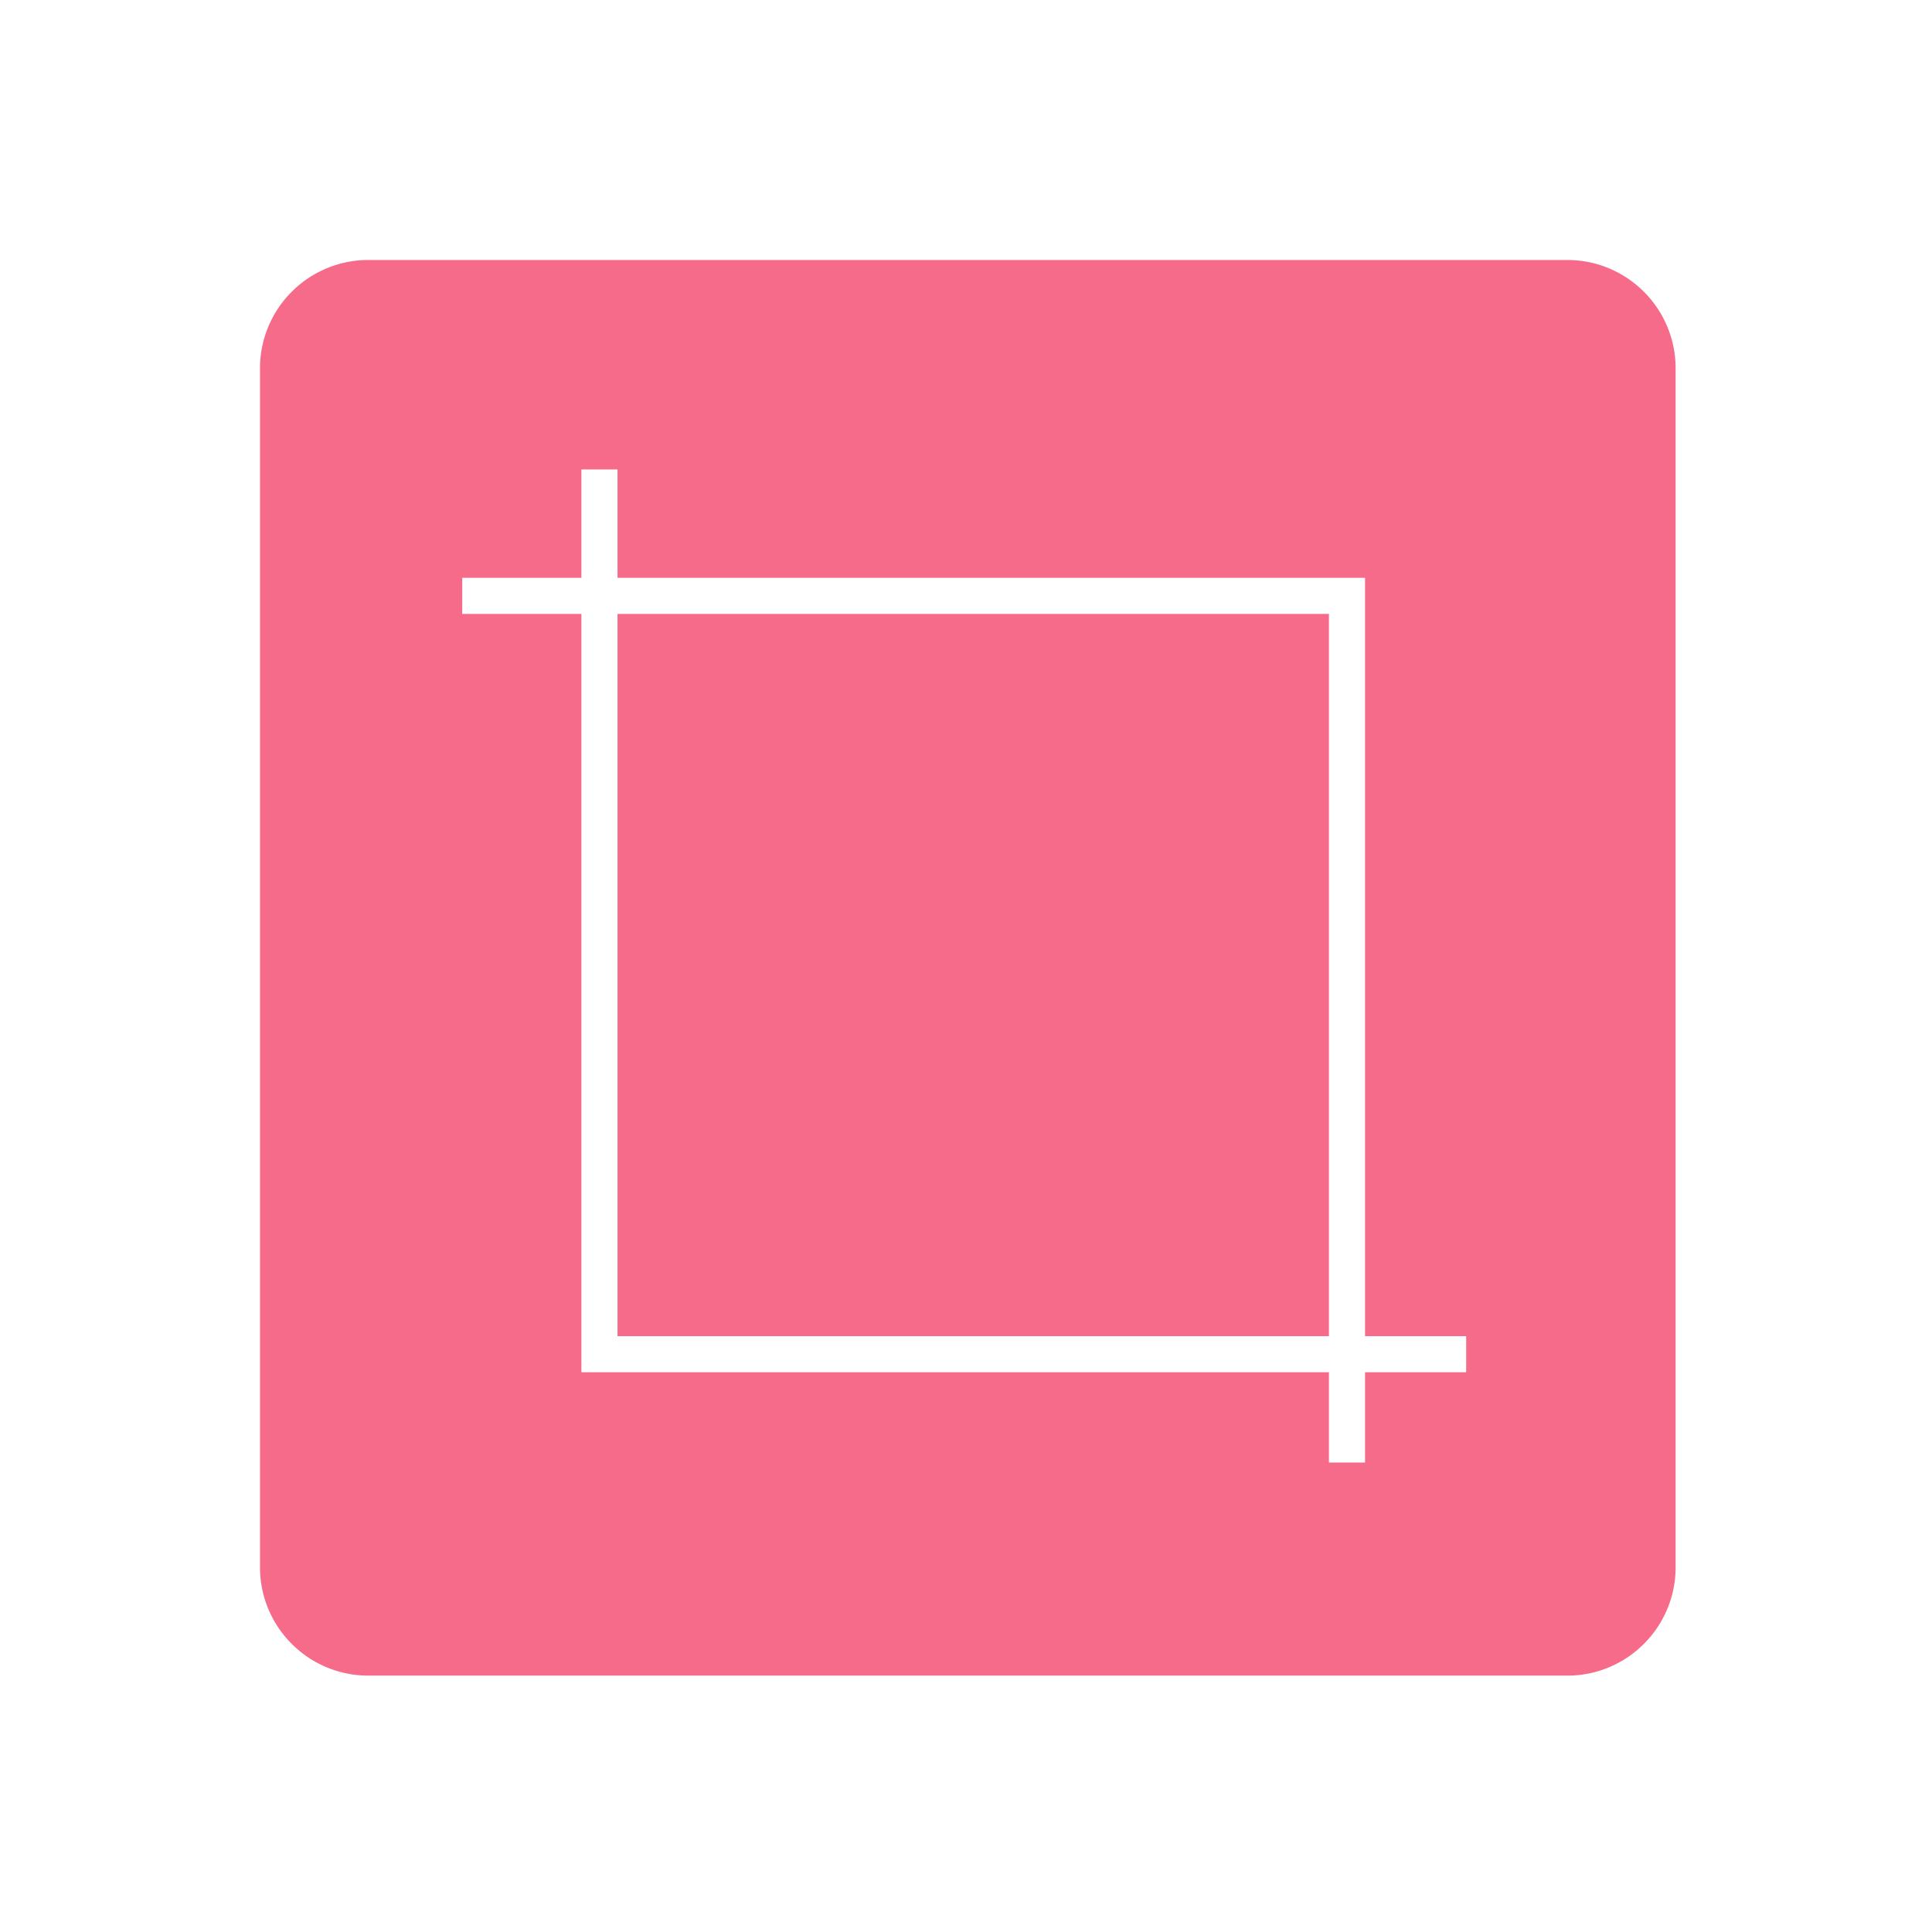 <svg xmlns="http://www.w3.org/2000/svg" xmlns:xlink="http://www.w3.org/1999/xlink" width="535" height="535" viewBox="0 0 535 535">
  <defs>
    <clipPath id="clip-Logo_Icon_Flat">
      <rect width="535" height="535"/>
    </clipPath>
  </defs>
  <g id="Logo_Icon_Flat" clip-path="url(#clip-Logo_Icon_Flat)">
    <path id="Exclusion_2" data-name="Exclusion 2" d="M-3506,392h-332a29.813,29.813,0,0,1-11.677-2.358,29.9,29.9,0,0,1-9.536-6.43,29.906,29.906,0,0,1-6.429-9.536A29.811,29.811,0,0,1-3868,362V30a29.81,29.81,0,0,1,2.358-11.677,29.9,29.9,0,0,1,6.429-9.536,29.9,29.9,0,0,1,9.536-6.429A29.813,29.813,0,0,1-3838,0h332a29.813,29.813,0,0,1,11.677,2.358,29.9,29.9,0,0,1,9.536,6.429,29.9,29.9,0,0,1,6.429,9.536A29.816,29.816,0,0,1-3476,30V362a29.817,29.817,0,0,1-2.357,11.678,29.909,29.909,0,0,1-6.429,9.536,29.9,29.9,0,0,1-9.536,6.43A29.813,29.813,0,0,1-3506,392ZM-3812,88V98h33V308h207v25h10V308h28V298h-28V88h-207V58h-10V88Zm240,210h-197V98h197V298Z" transform="translate(3940 72)" fill="#f76b8a"/>
  </g>
</svg>
